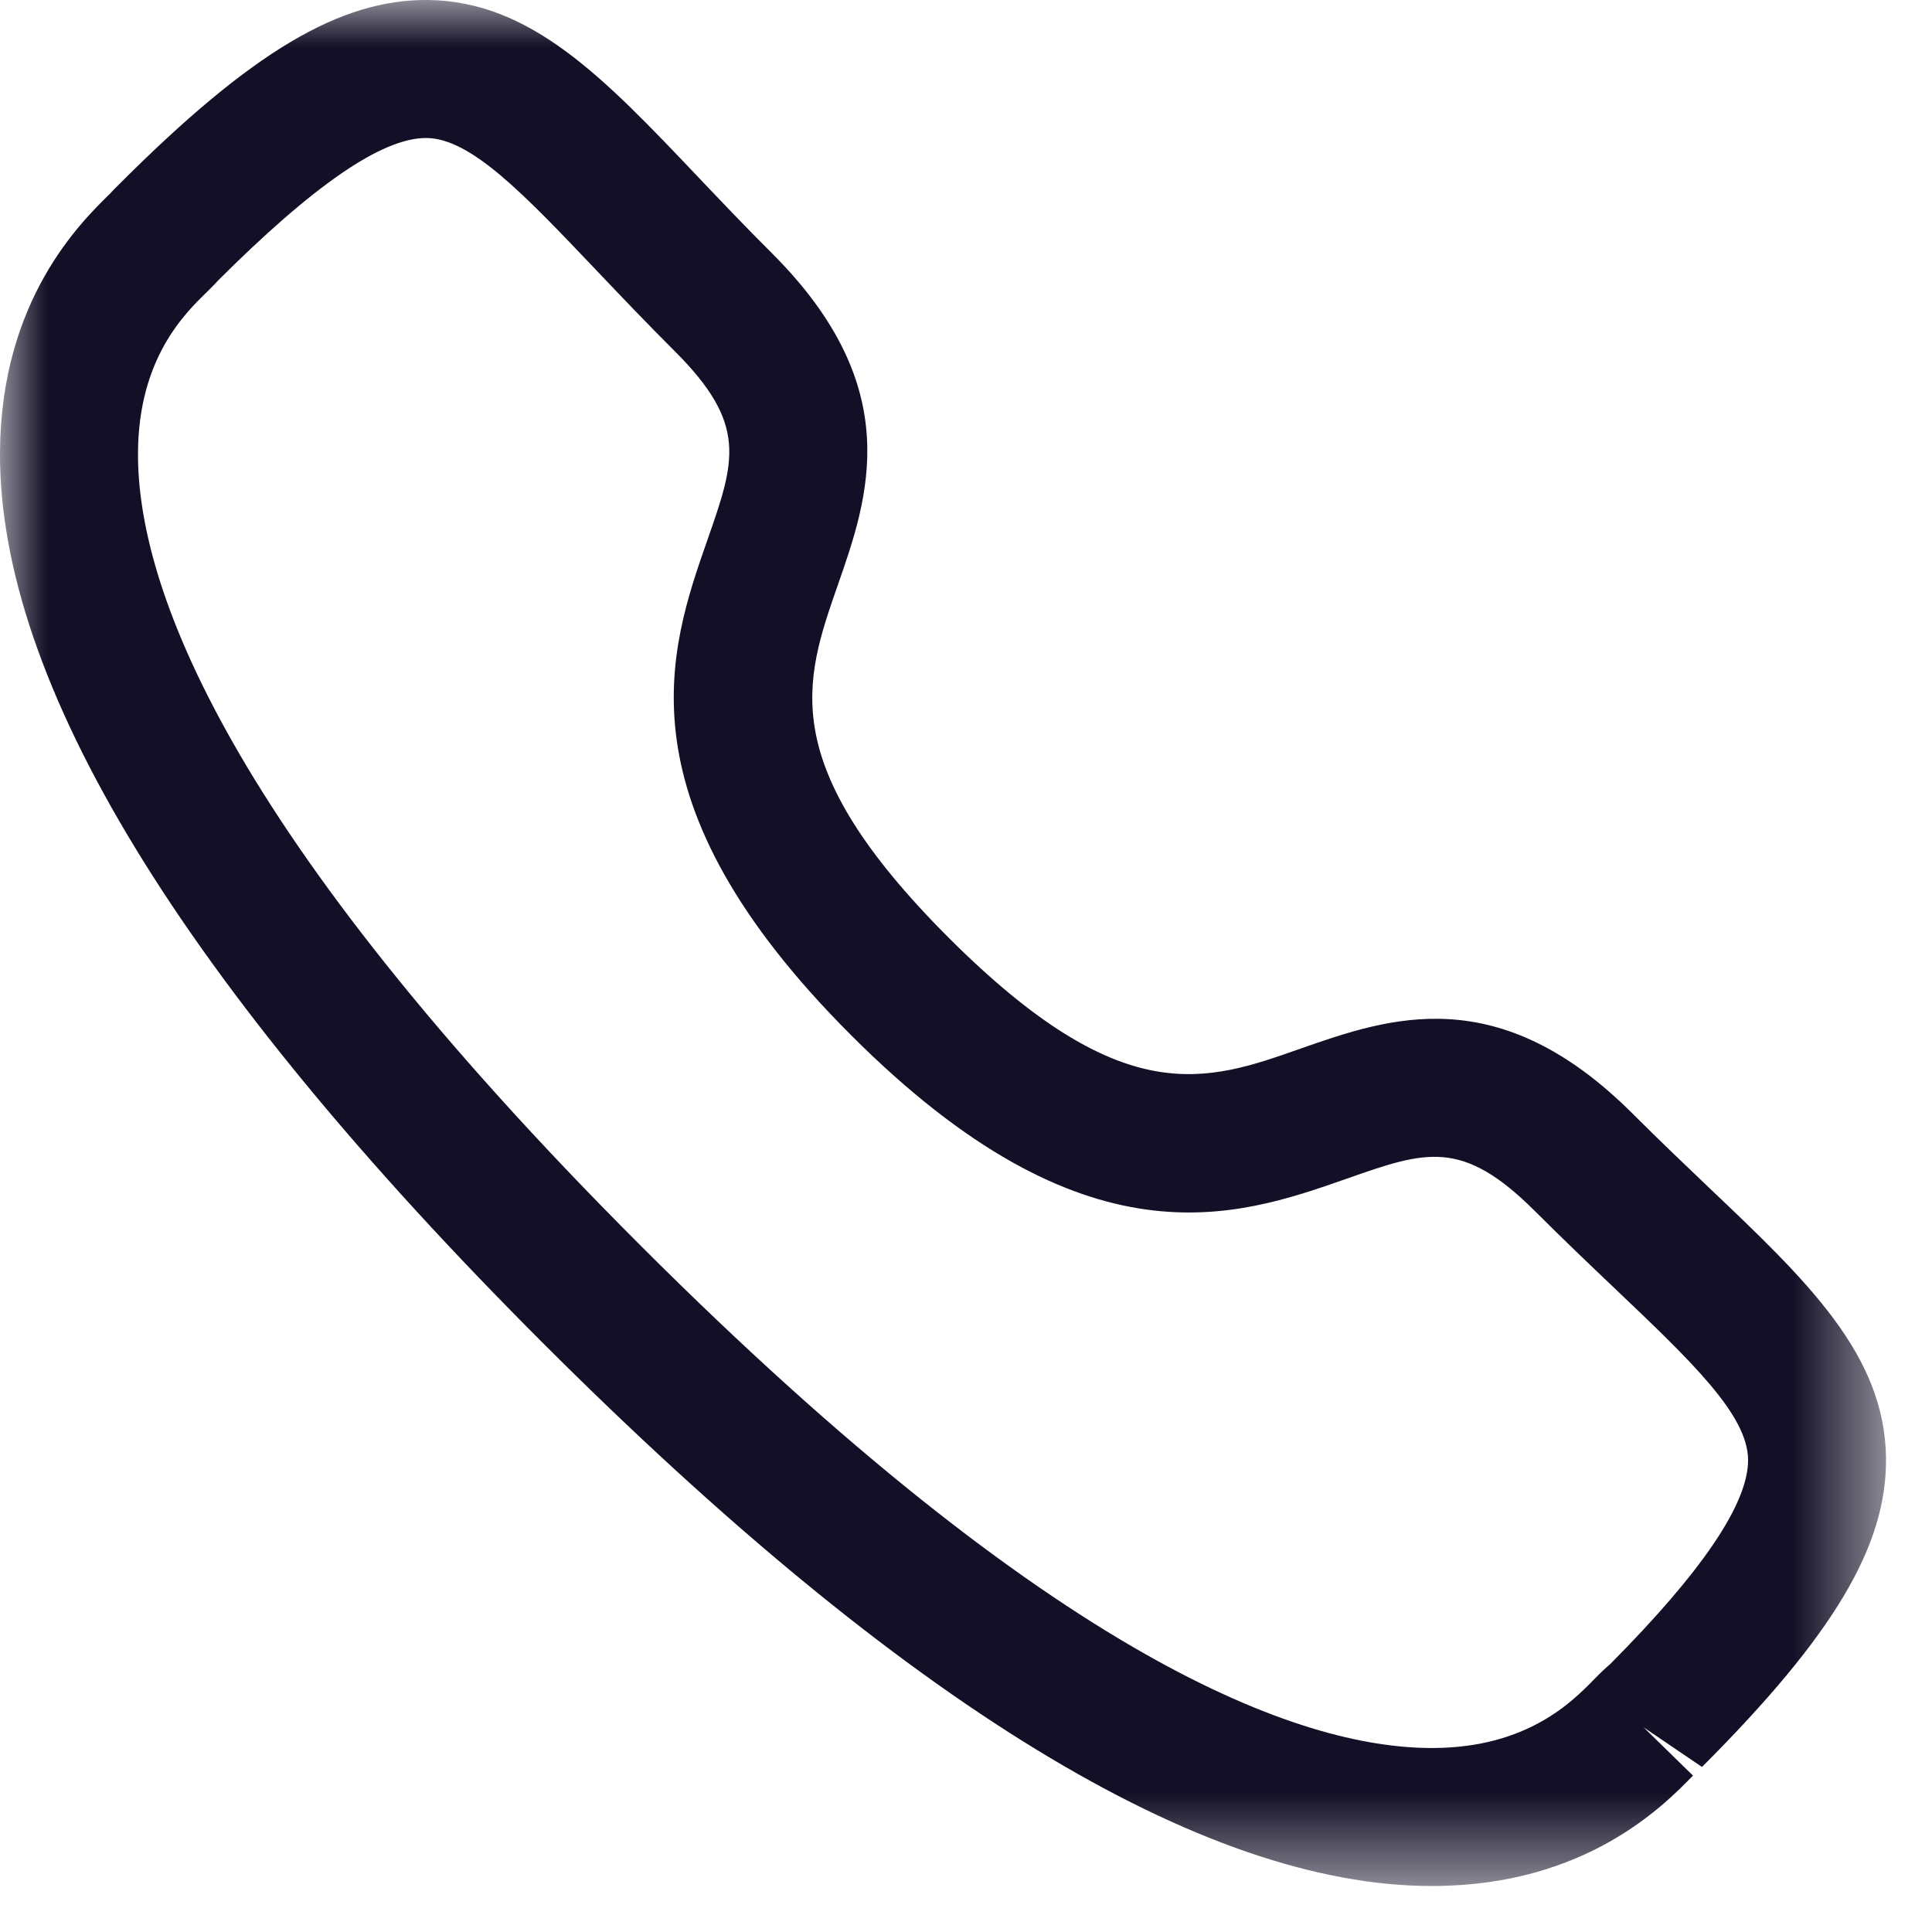 <svg width="21" height="21" viewBox="0 0 21 21" fill="none" xmlns="http://www.w3.org/2000/svg">
<mask id="mask0_2383_6504" style="mask-type:alpha" maskUnits="userSpaceOnUse" x="0" y="0" width="21" height="21">
<path fill-rule="evenodd" clip-rule="evenodd" d="M0 0H20.5V20.5H0V0Z" fill="white"/>
</mask>
<g mask="url(#mask0_2383_6504)">
<path fill-rule="evenodd" clip-rule="evenodd" d="M2.359 3.061C2.361 3.061 2.311 3.113 2.248 3.175C2.006 3.41 1.505 3.899 1.5 4.922C1.492 6.353 2.433 9.01 6.964 13.54C11.474 18.048 14.127 19 15.561 19H15.582C16.605 18.995 17.093 18.493 17.329 18.252C17.401 18.178 17.459 18.124 17.5 18.09C18.496 17.088 19.006 16.342 19.001 15.864C18.994 15.376 18.387 14.799 17.548 14.001C17.281 13.747 16.991 13.471 16.685 13.165C15.892 12.374 15.499 12.509 14.635 12.813C13.44 13.232 11.8 13.802 9.252 11.253C6.7 8.703 7.271 7.065 7.689 5.87C7.991 5.006 8.129 4.612 7.335 3.818C7.024 3.508 6.745 3.214 6.488 2.944C5.695 2.11 5.123 1.507 4.638 1.5H4.63C4.151 1.5 3.407 2.012 2.354 3.065C2.357 3.062 2.358 3.061 2.359 3.061ZM15.562 20.5C13.07 20.5 9.821 18.516 5.904 14.601C1.972 10.67 -0.015 7.411 8.42937e-05 4.914C0.009 3.264 0.874 2.419 1.199 2.102C1.216 2.081 1.274 2.024 1.294 2.004C2.728 0.569 3.695 -0.011 4.657 -0C5.774 0.015 6.569 0.851 7.575 1.91C7.824 2.172 8.094 2.457 8.395 2.757C9.855 4.217 9.439 5.408 9.105 6.364C8.741 7.407 8.426 8.307 10.312 10.193C12.2 12.079 13.1 11.764 14.139 11.397C15.096 11.063 16.284 10.645 17.746 12.105C18.042 12.401 18.323 12.668 18.582 12.915C19.646 13.926 20.486 14.725 20.5 15.845C20.512 16.8 19.932 17.773 18.5 19.206L17.866 18.776L18.402 19.3C18.085 19.625 17.241 20.491 15.59 20.5H15.562Z" fill="#130F26"/>
</g>
</svg>

